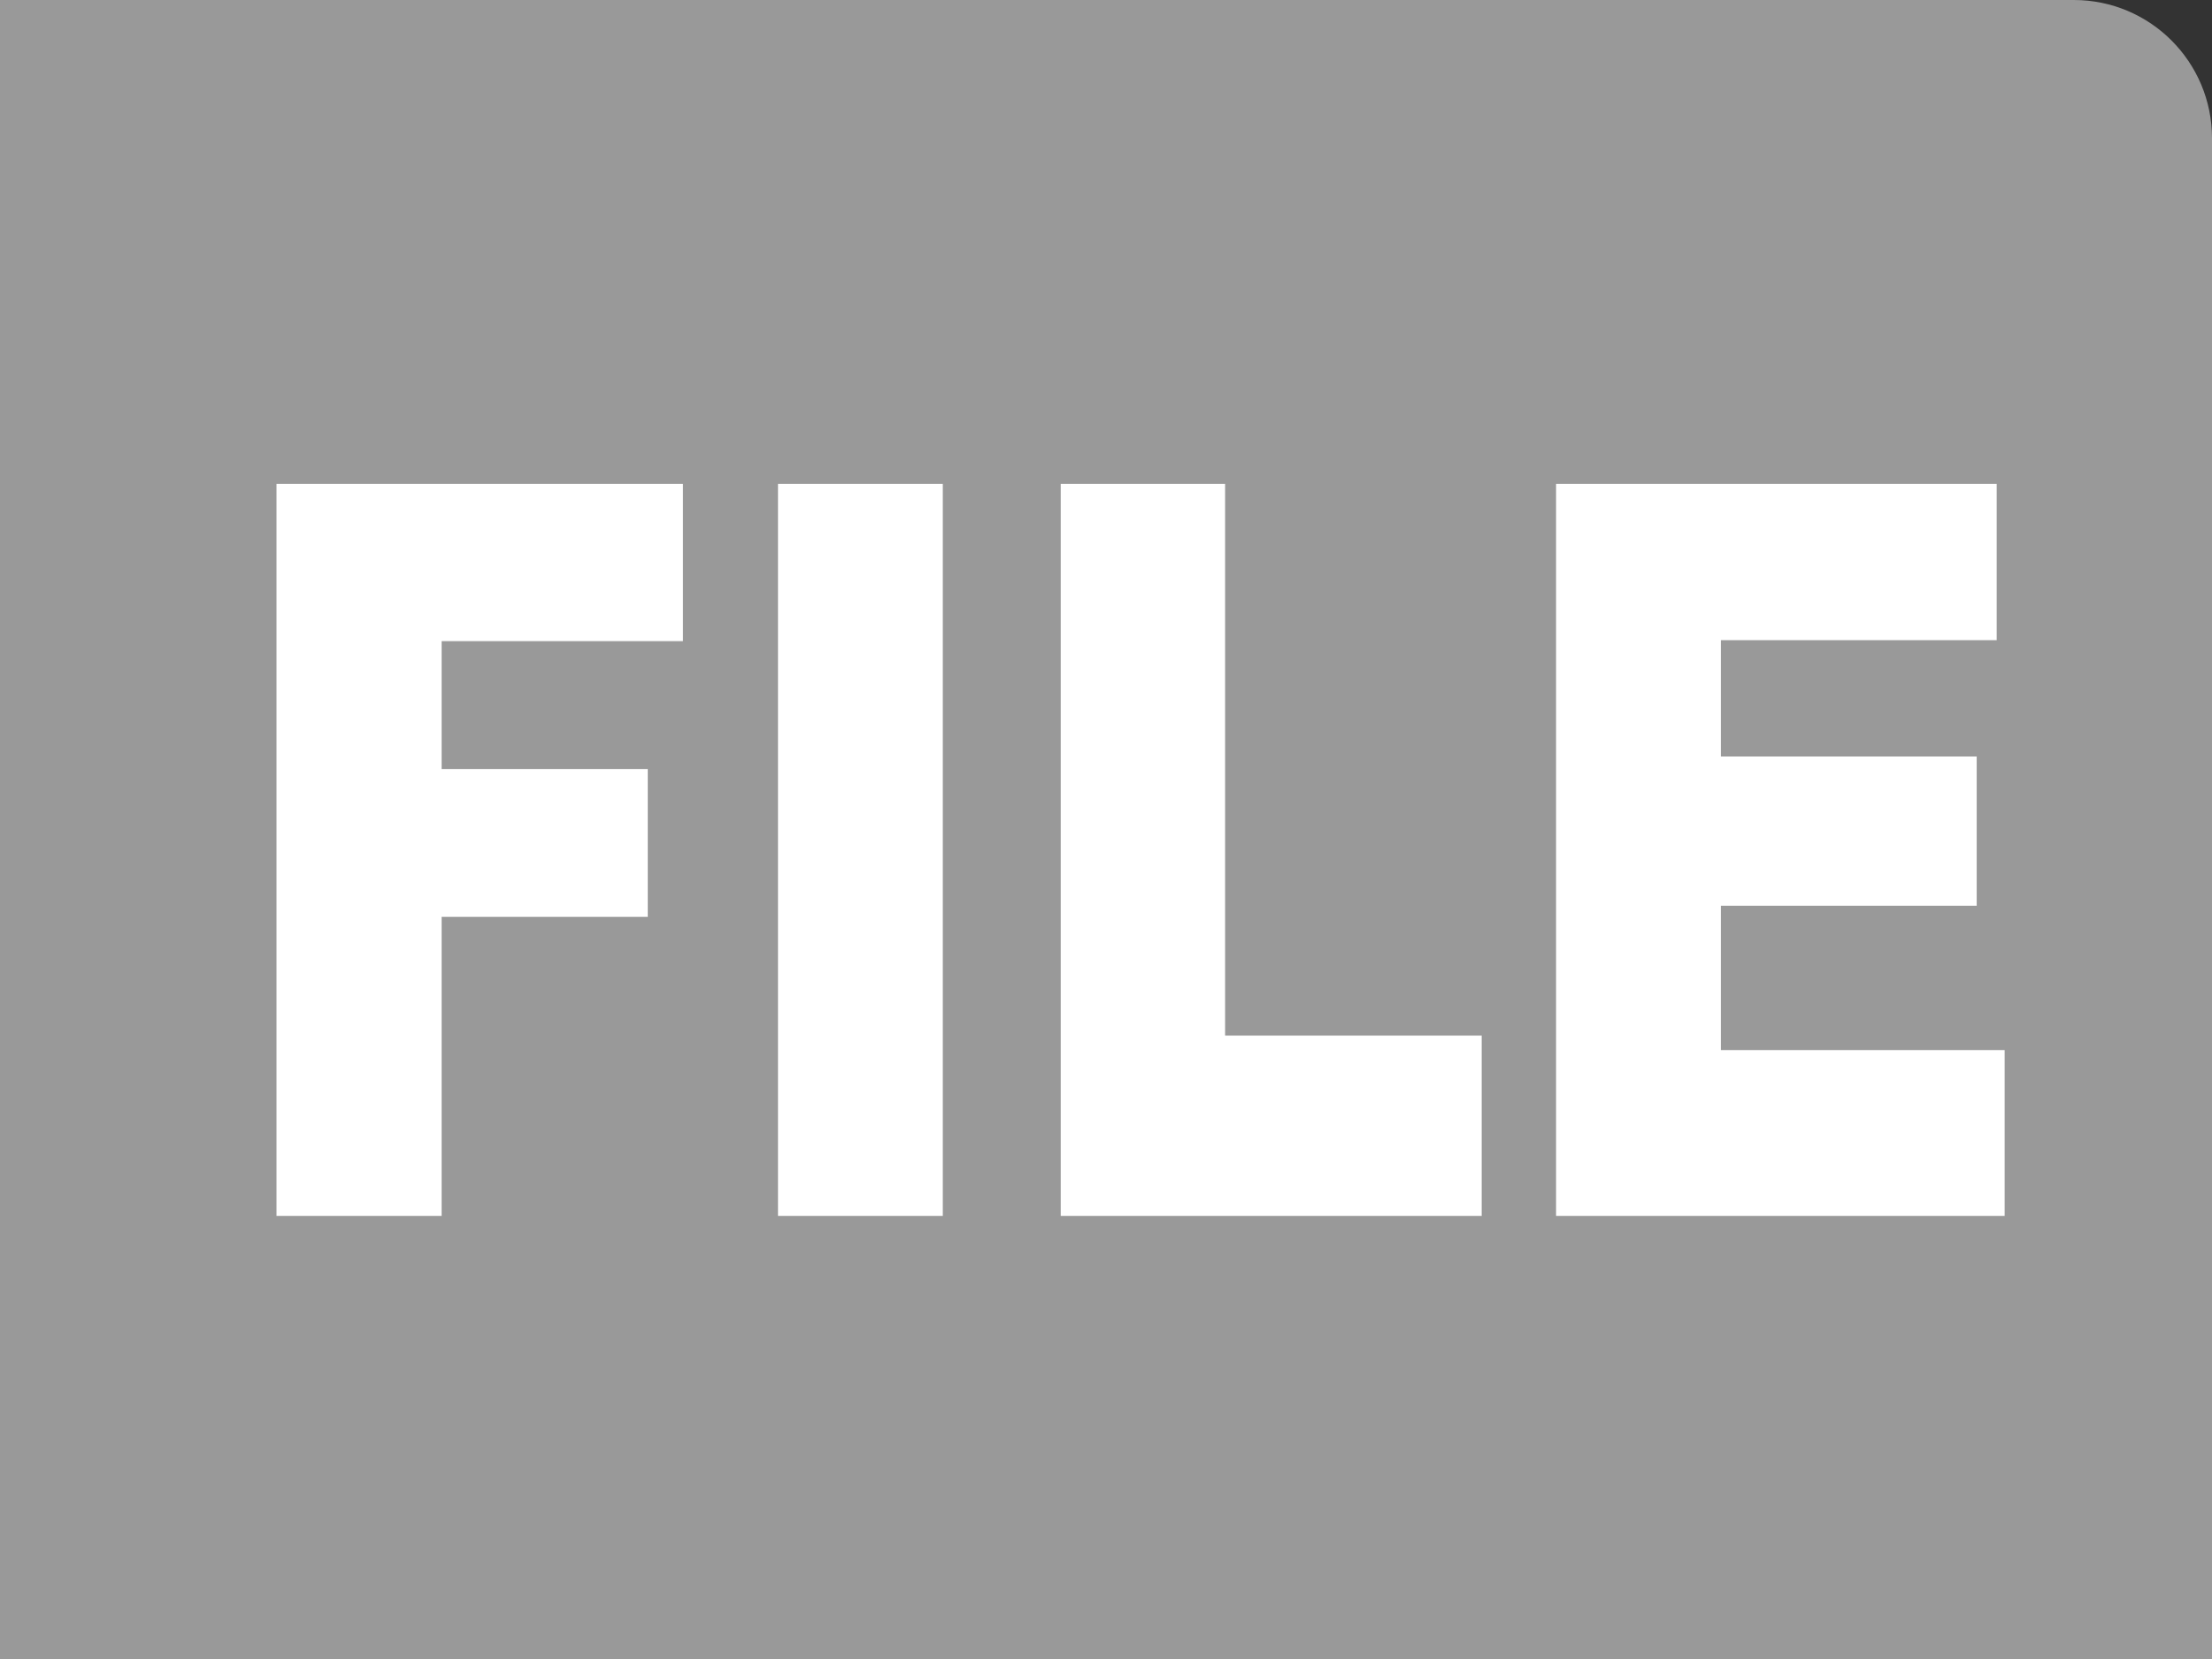 <?xml version="1.0" encoding="UTF-8"?>
<svg width="32px" height="24px" viewBox="0 0 32 24" version="1.1" xmlns="http://www.w3.org/2000/svg" xmlns:xlink="http://www.w3.org/1999/xlink">
    <rect x="0" y="0" width="32" height="24" fill="#333333" stroke="none"/>
    <!-- Generator: Sketch 42 (36781) - http://www.bohemiancoding.com/sketch -->
    <title>icons/fill/FILE_32</title>
    <desc>Created with Sketch.</desc>
    <defs></defs>
    <g id="Page-1" stroke="none" stroke-width="1" fill="none" fill-rule="evenodd">
        <g id="Artboard" transform="translate(-62, -175)">
            <g id="icons/fill/FILE_32" transform="translate(62, 175)">
                <g>
                    <g id="PPT" fill="#999999">
                        <g id="Fill-v2">
                            <g id="PPT">
                                <path d="M32,2 C32,0.895 31.105,0 30,0 L-0,0 L-0,24 L32,24 L32,2 Z" id="Shape"></path>
                            </g>
                        </g>
                    </g>
                    <path d="M4,7 L9.88,7 L9.88,9.275 L6.389,9.275 L6.389,11.125 L9.371,11.125 L9.371,13.263 L6.389,13.263 L6.389,17.59 L4,17.59 L4,7 Z M11.255,7 L13.639,7 L13.639,17.59 L11.255,17.59 L11.255,7 Z M15.345,7 L17.723,7 L17.723,14.982 L21.435,14.982 L21.435,17.59 L15.345,17.59 L15.345,7 Z M22.511,7 L28.885,7 L28.885,9.261 L24.895,9.261 L24.895,10.944 L28.596,10.944 L28.596,13.104 L24.895,13.104 L24.895,15.192 L29,15.192 L29,17.59 L22.511,17.59 L22.511,7 Z" id="FILE" fill="#FFFFFF"></path>
                </g>
            </g>
        </g>
    </g>
</svg>